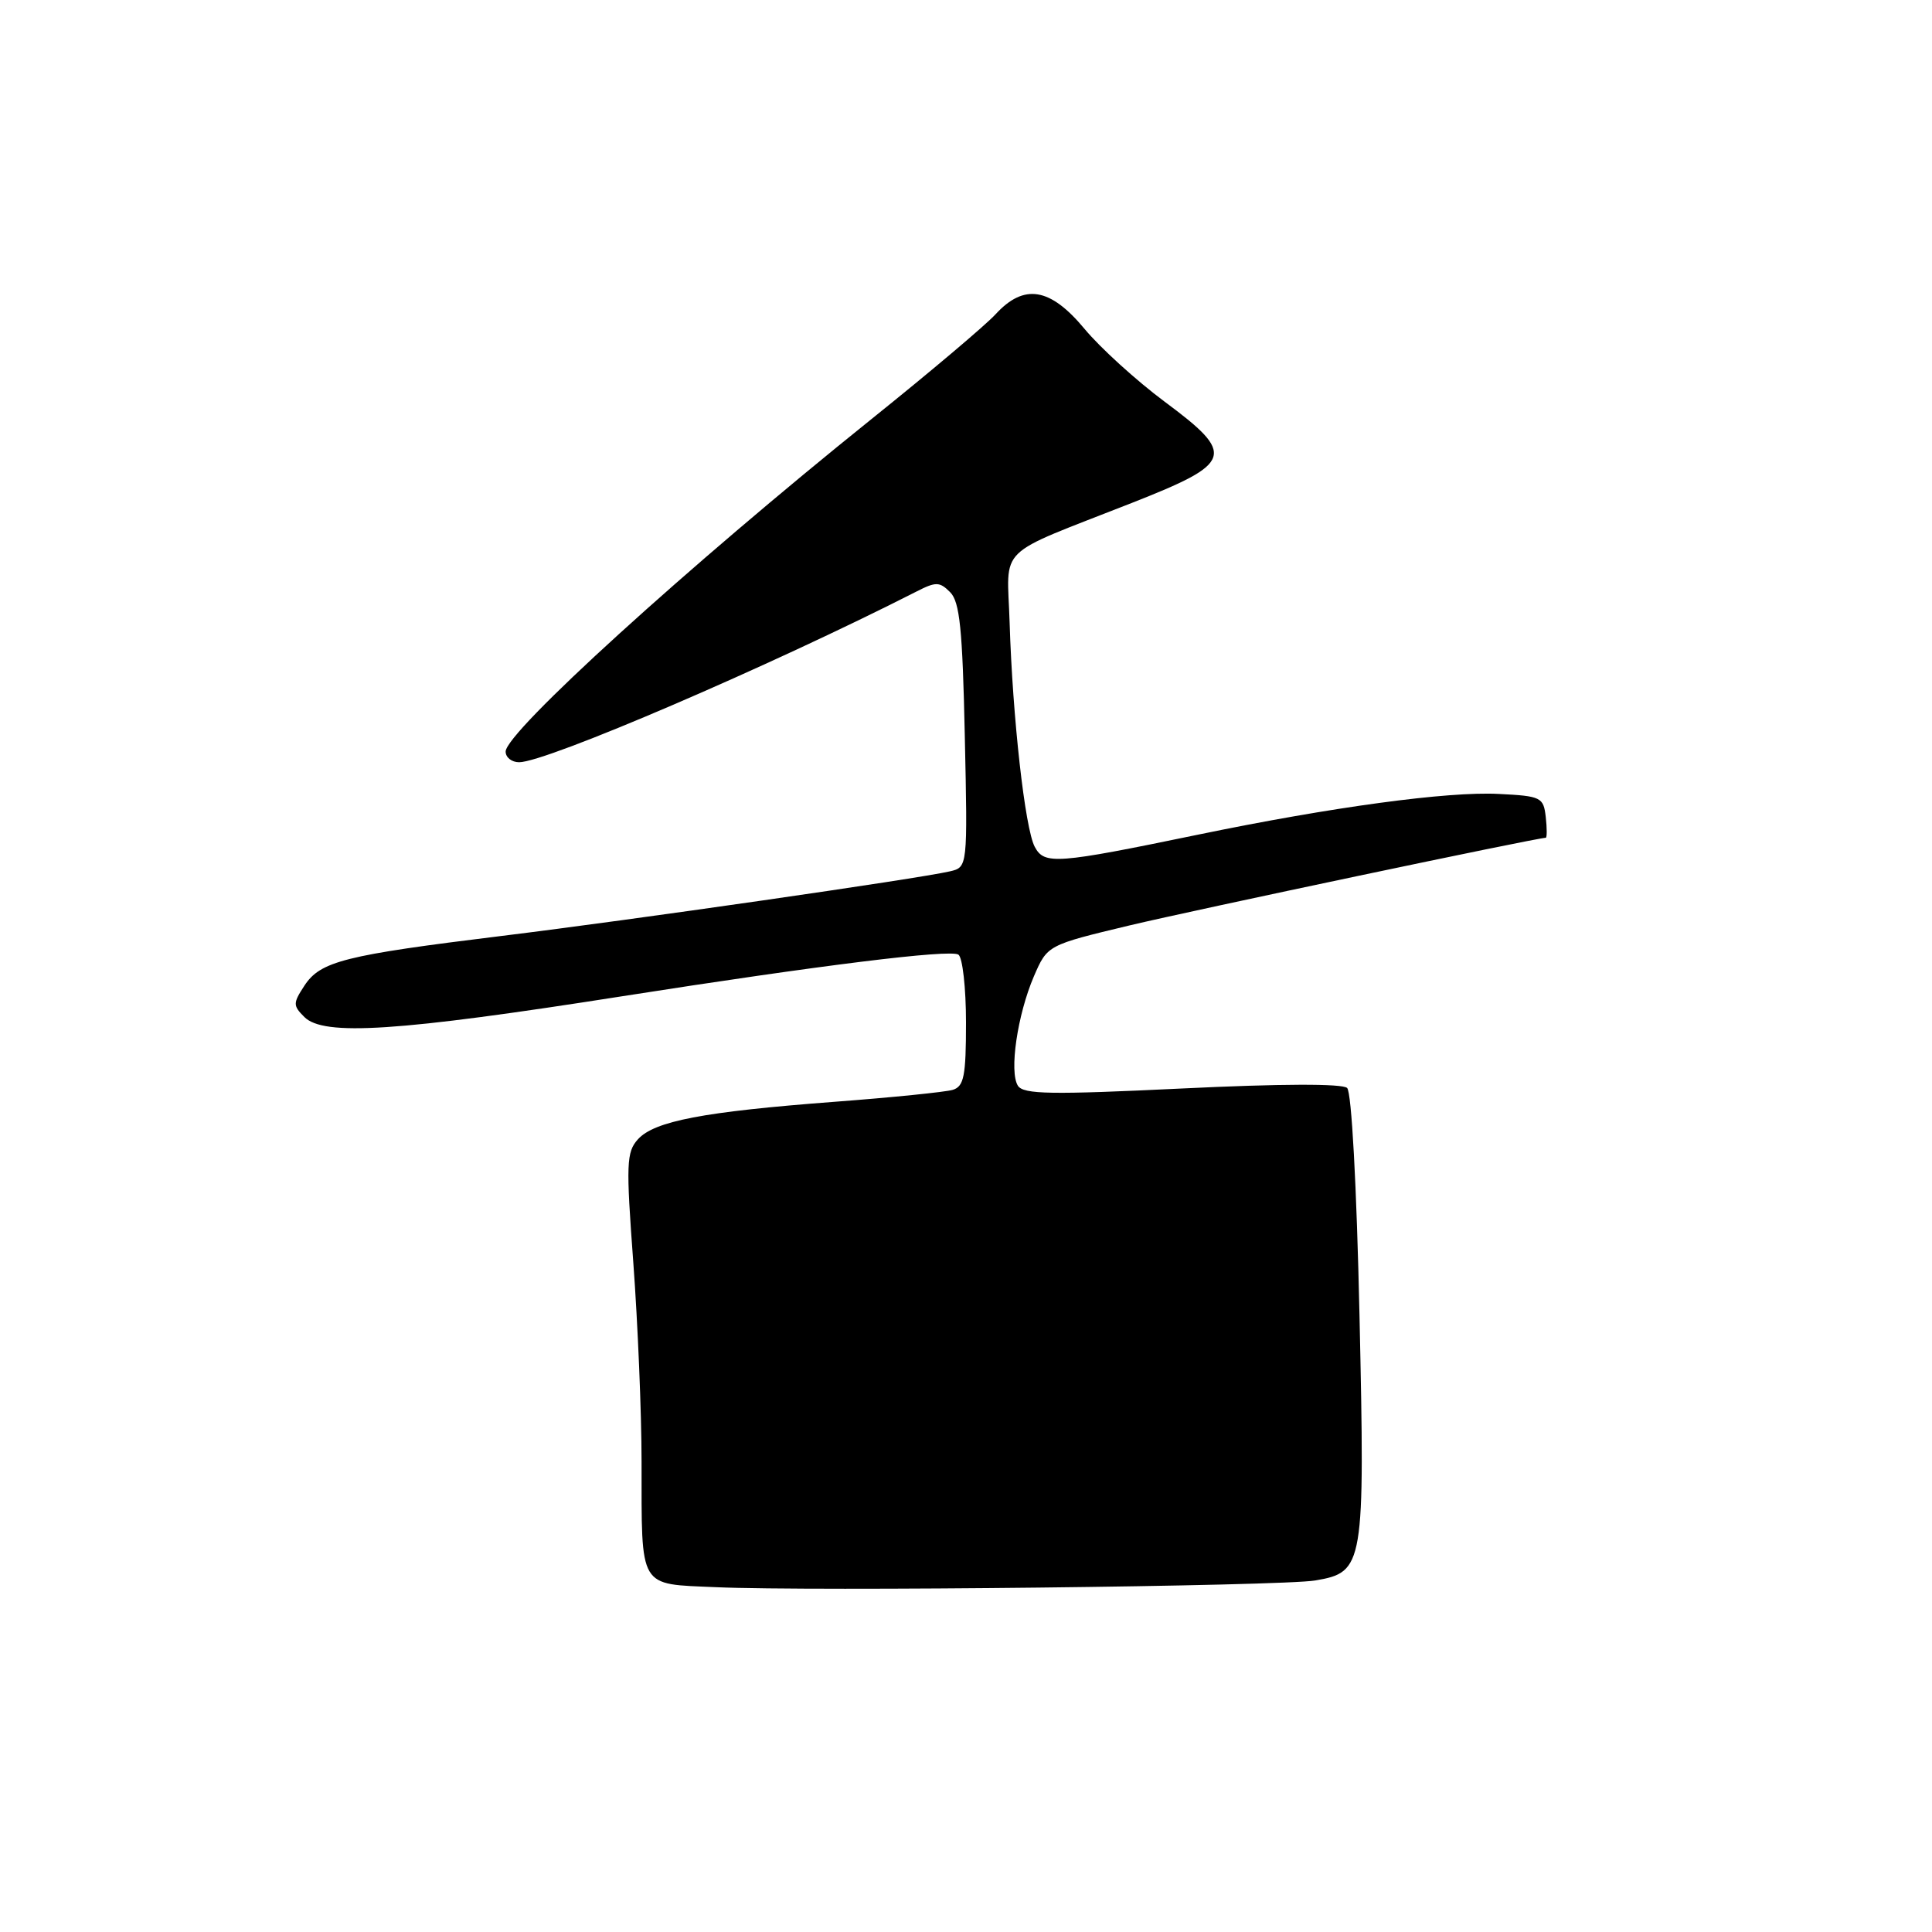 <?xml version="1.0" encoding="UTF-8" standalone="no"?>
<!DOCTYPE svg PUBLIC "-//W3C//DTD SVG 1.1//EN" "http://www.w3.org/Graphics/SVG/1.1/DTD/svg11.dtd" >
<svg xmlns="http://www.w3.org/2000/svg" xmlns:xlink="http://www.w3.org/1999/xlink" version="1.1" viewBox="0 0 256 256">
 <g >
 <path fill="currentColor"
d=" M 174.28 209.42 C 180.74 208.32 180.87 207.53 180.14 174.30 C 179.76 157.00 179.09 144.72 178.50 144.16 C 177.88 143.57 169.67 143.60 156.63 144.23 C 139.26 145.07 135.62 145.01 134.88 143.87 C 133.70 142.03 134.81 134.46 137.00 129.36 C 138.79 125.23 138.79 125.23 149.64 122.63 C 158.33 120.56 203.56 111.03 204.82 111.01 C 204.99 111.00 204.99 109.76 204.82 108.25 C 204.52 105.64 204.21 105.48 198.59 105.20 C 191.84 104.85 176.54 106.92 158.73 110.60 C 139.92 114.49 138.39 114.60 137.11 112.21 C 135.82 109.80 134.17 95.08 133.78 82.50 C 133.46 72.09 131.66 73.85 150.00 66.63 C 163.46 61.33 163.80 60.27 154.30 53.21 C 150.56 50.42 145.79 46.09 143.70 43.57 C 139.15 38.10 135.70 37.53 131.92 41.64 C 130.59 43.09 123.20 49.33 115.50 55.51 C 91.15 75.07 67.00 97.02 67.00 99.59 C 67.00 100.37 67.81 101.00 68.79 101.00 C 72.38 101.00 101.99 88.28 121.42 78.39 C 124.02 77.06 124.50 77.07 125.90 78.47 C 127.17 79.74 127.54 83.34 127.84 97.47 C 128.22 114.91 128.22 114.91 125.86 115.46 C 121.64 116.44 83.82 121.89 66.44 124.02 C 45.66 126.57 42.46 127.37 40.34 130.60 C 38.81 132.94 38.81 133.24 40.33 134.76 C 42.89 137.32 52.70 136.68 82.50 132.00 C 108.65 127.90 125.83 125.77 126.99 126.49 C 127.54 126.84 128.00 130.89 128.00 135.49 C 128.00 142.59 127.73 143.95 126.25 144.41 C 125.29 144.70 118.20 145.42 110.50 146.00 C 93.22 147.31 86.72 148.55 84.53 150.96 C 83.00 152.66 82.94 154.19 83.92 167.35 C 84.51 175.34 85.01 187.19 85.01 193.69 C 85.03 210.72 84.52 209.85 94.86 210.31 C 107.46 210.88 169.85 210.18 174.28 209.42 Z "/>
</g>
</svg>
